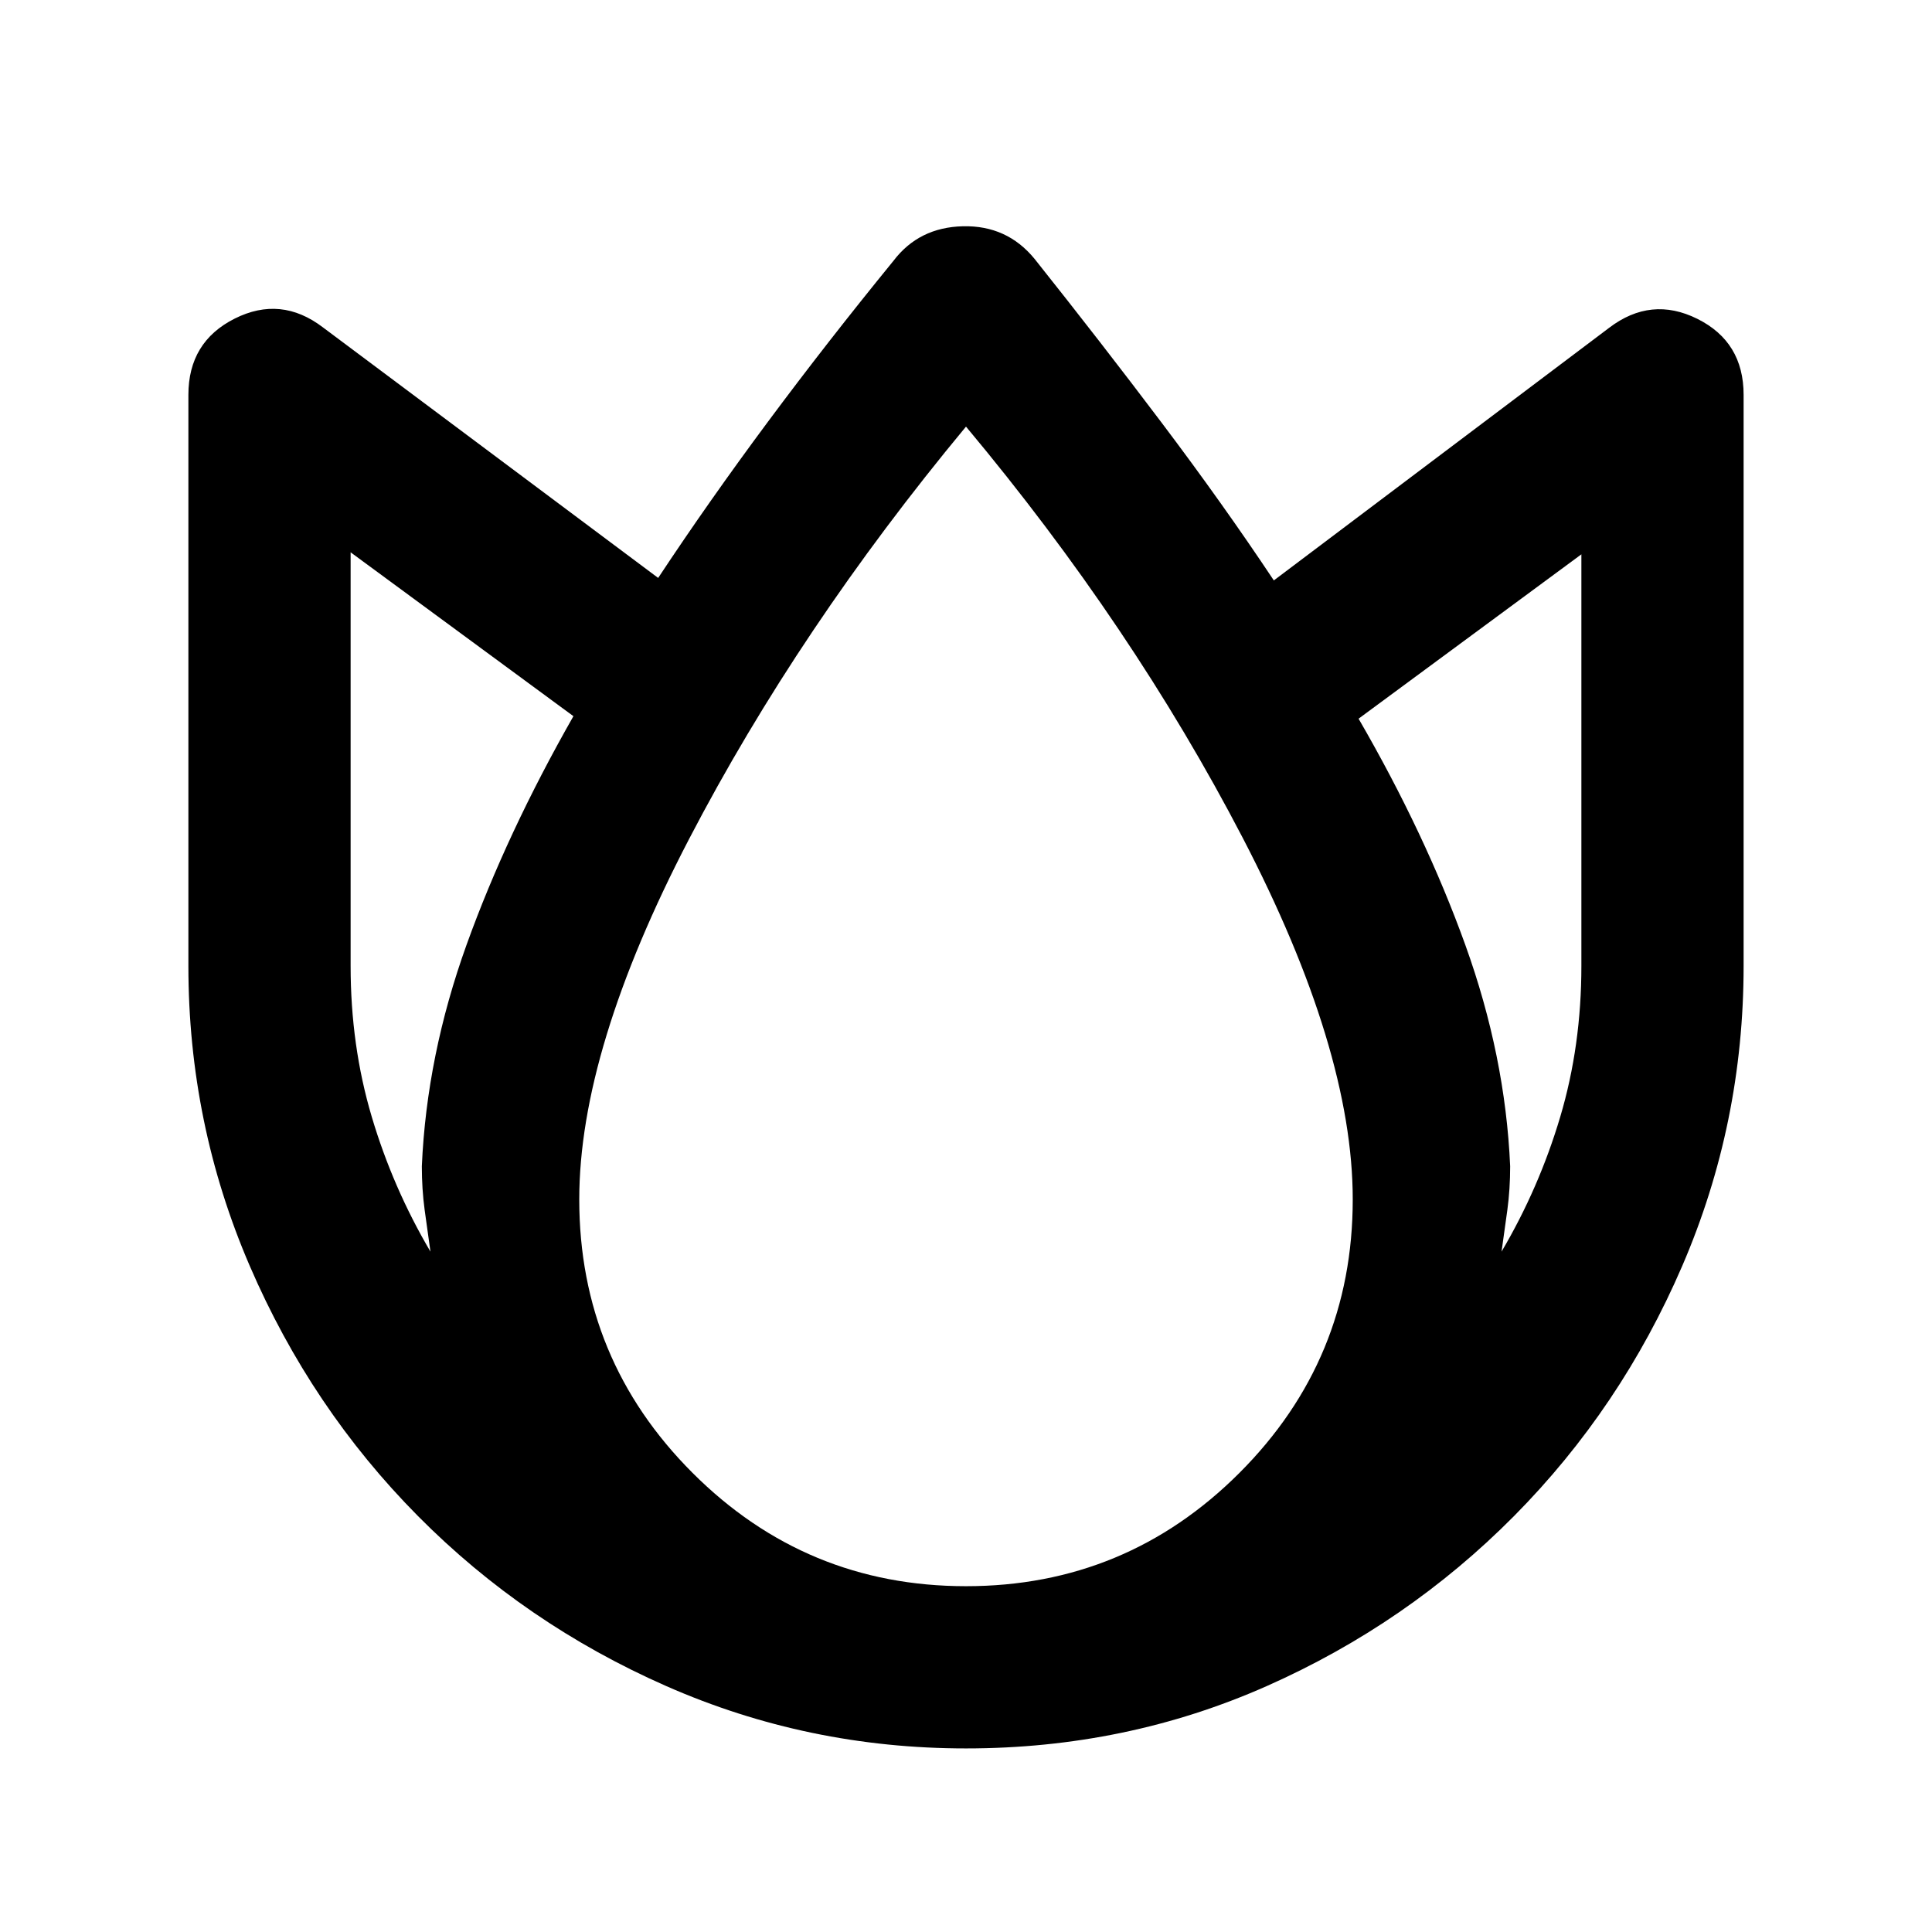 <svg xmlns="http://www.w3.org/2000/svg" height="20" viewBox="0 -960 960 960" width="20"><path d="M480-91.22q-78.52 0-148.88-30.95-70.36-30.96-123.46-84.54-53.09-53.57-83.57-124.29-30.48-70.72-30.48-149v-283.78q0-26.35 22.99-37.9 22.99-11.56 43.86 4.35l166.58 124.5q25.29-38.24 54.57-77.64t62.37-79.96q12.67-16.64 34.52-17.14t35.52 16.14q33.09 41.56 63.37 81.7 30.28 40.14 55.57 78.14l166.58-125.5q20.87-15.91 43.86-4.48 22.99 11.44 22.99 37.79V-480q0 78.28-30.48 149t-83.57 124.29q-53.1 53.58-122.96 84.54Q559.52-91.22 480-91.22ZM209.61-380.5q2.39-54.98 22.27-110.17 19.88-55.2 53.05-113.46l-110.71-81.43V-480q0 39.59 10.49 74.89 10.49 35.31 29.18 67.04-1.52-10.6-2.9-20.83-1.38-10.23-1.38-21.6ZM480-171.83q79.57 0 135.87-56.3 56.3-56.3 56.3-135.87 0-74.48-54.69-179.72-54.7-105.24-137.48-204.3-83.02 100.06-137.6 204.92-54.57 104.86-54.57 179.1 0 79.57 56.3 135.87 56.3 56.3 135.87 56.3ZM750.39-380.5q0 11.37-1.38 21.6-1.38 10.23-2.9 20.83 18.69-31.73 29.18-67.04 10.49-35.3 10.49-74.89v-204.56l-110.71 81.67q33.17 57.26 53.05 112.46Q748-435.24 750.39-380.5Z"/></svg>
